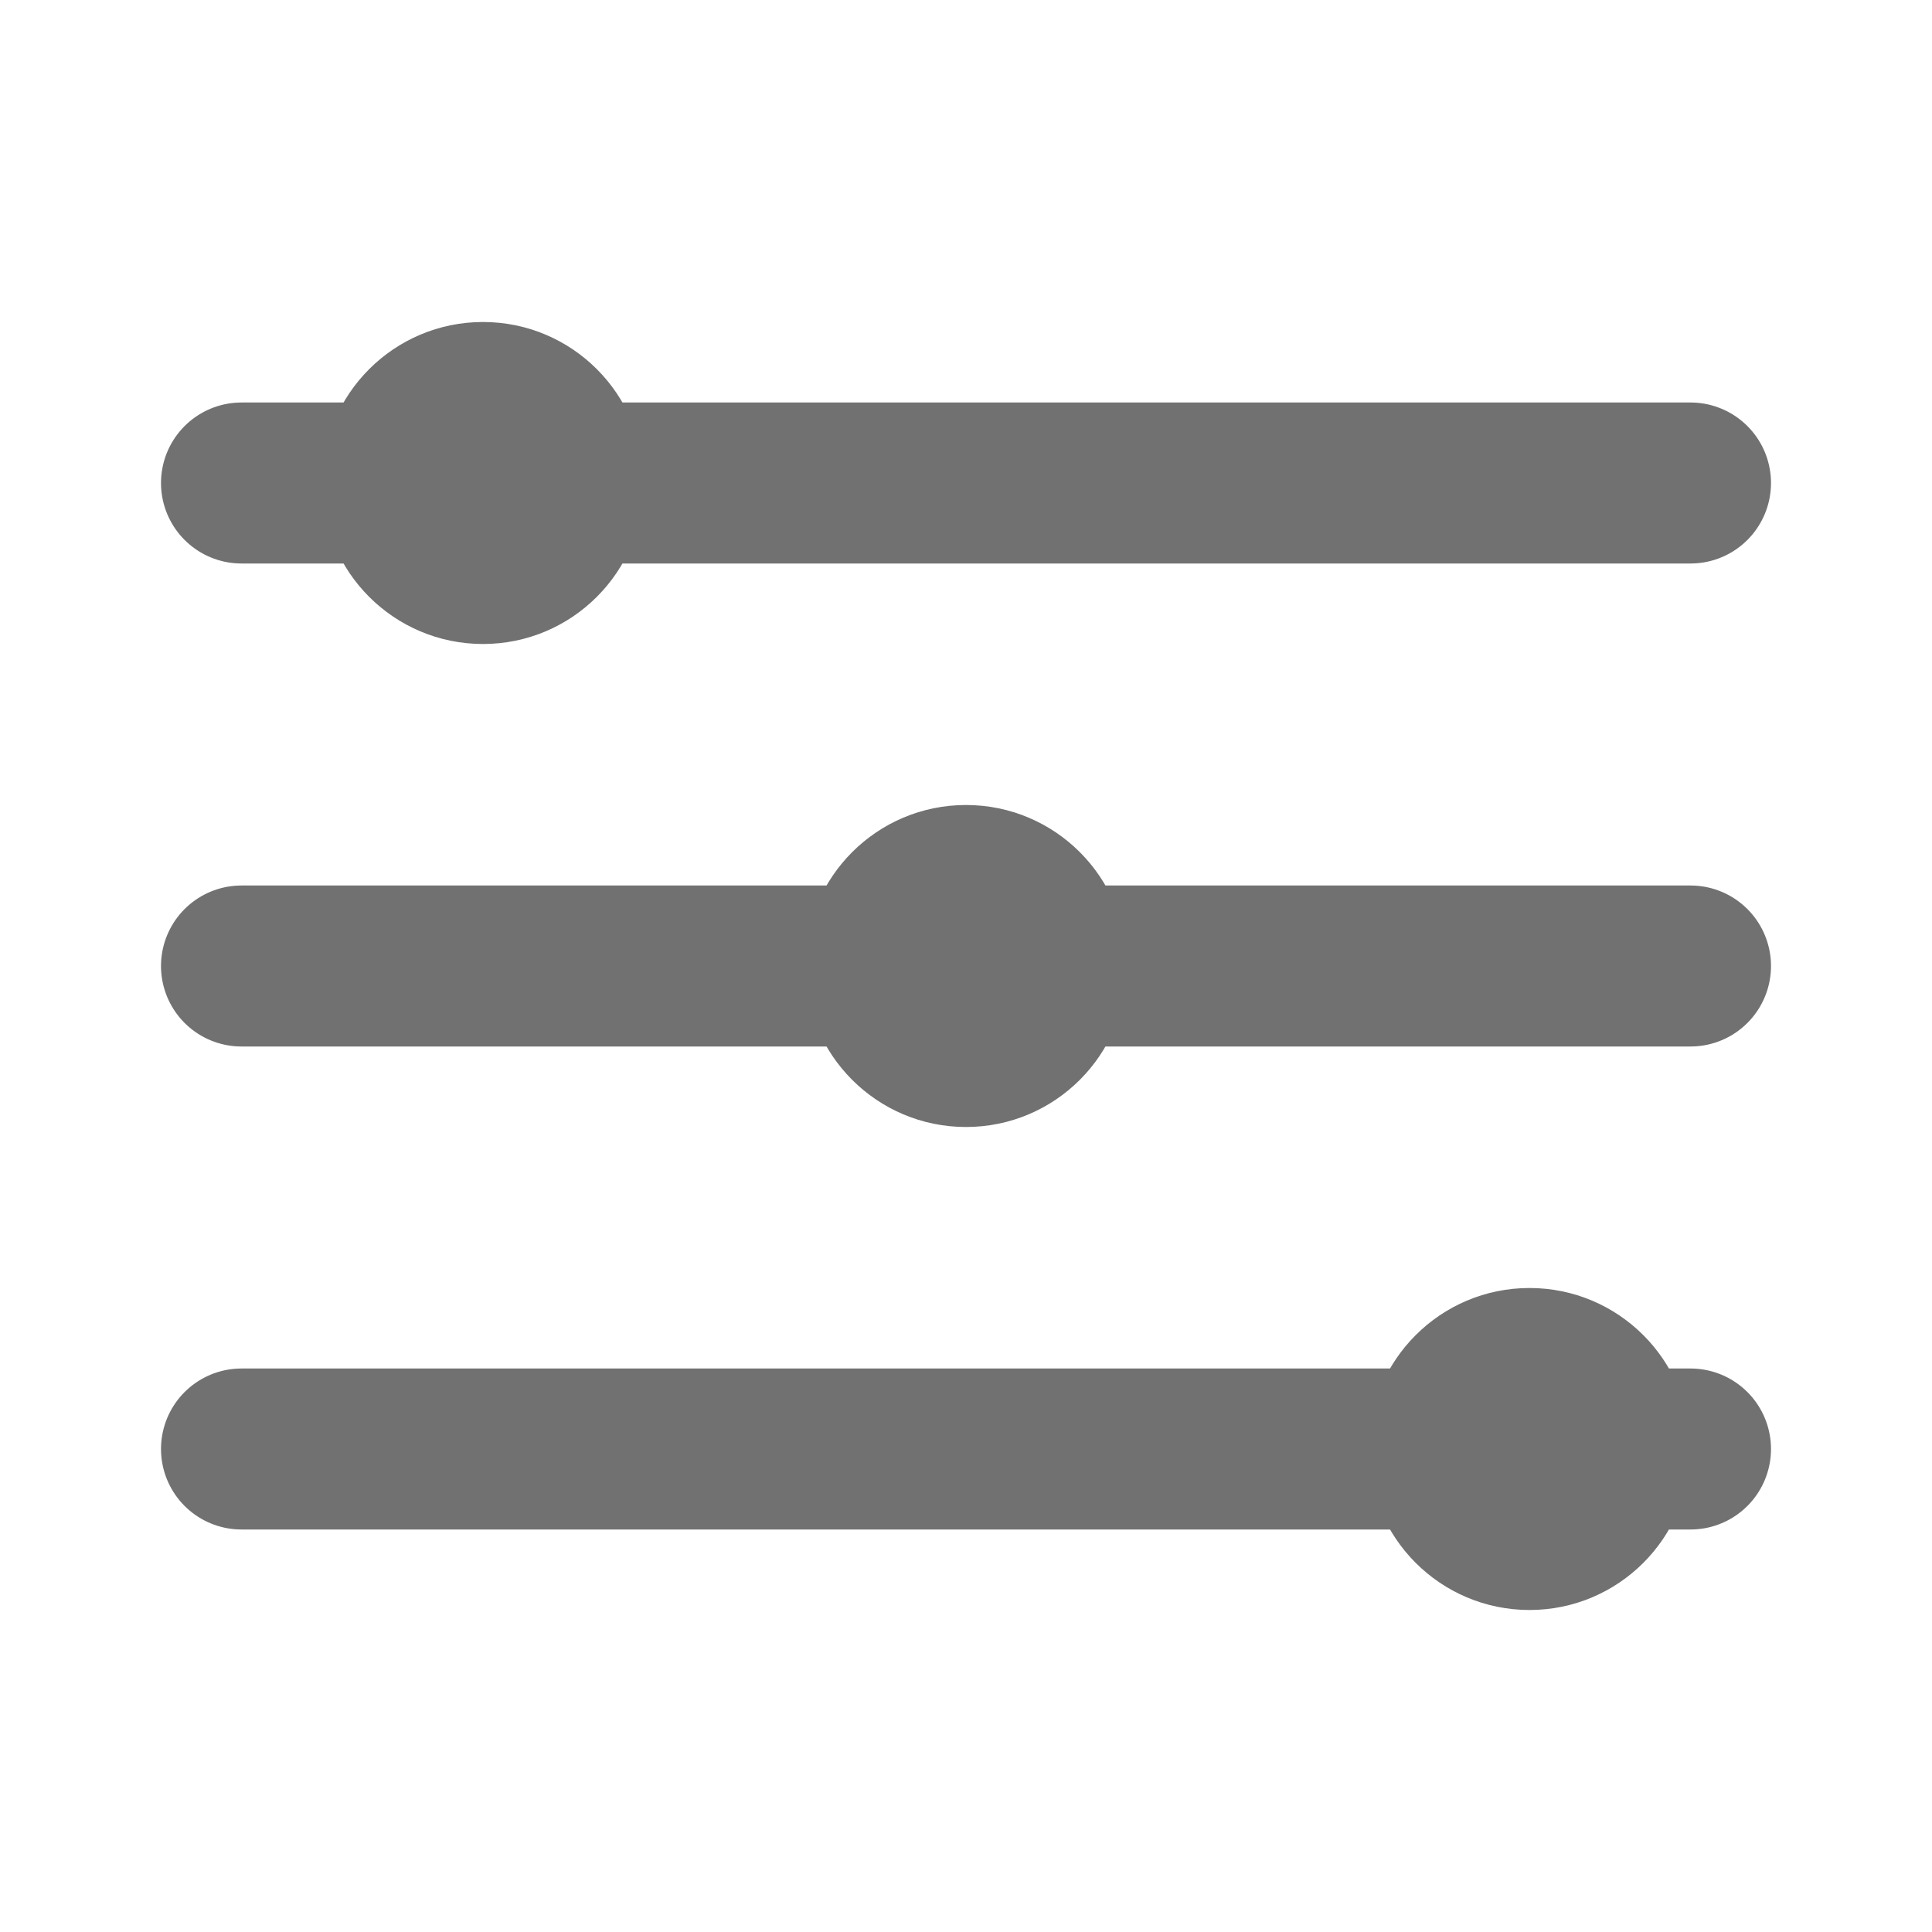 <svg width="25" height="25" viewBox="0 0 24 24" fill="none" xmlns="http://www.w3.org/2000/svg">
<path d="M3 12H21" stroke="#717171" stroke-width="2" stroke-linecap="round" stroke-linejoin="round"/>
<path d="M3 6H21" stroke="#717171" stroke-width="2" stroke-linecap="round" stroke-linejoin="round"/>
<path d="M3 18H21" stroke="#717171" stroke-width="2" stroke-linecap="round" stroke-linejoin="round"/>
<circle cx="6" cy="6" r="2" fill="#717171"/>
<circle cx="12" cy="12" r="2" fill="#717171"/>
<circle cx="19" cy="18" r="2" fill="#717171"/>
</svg>

